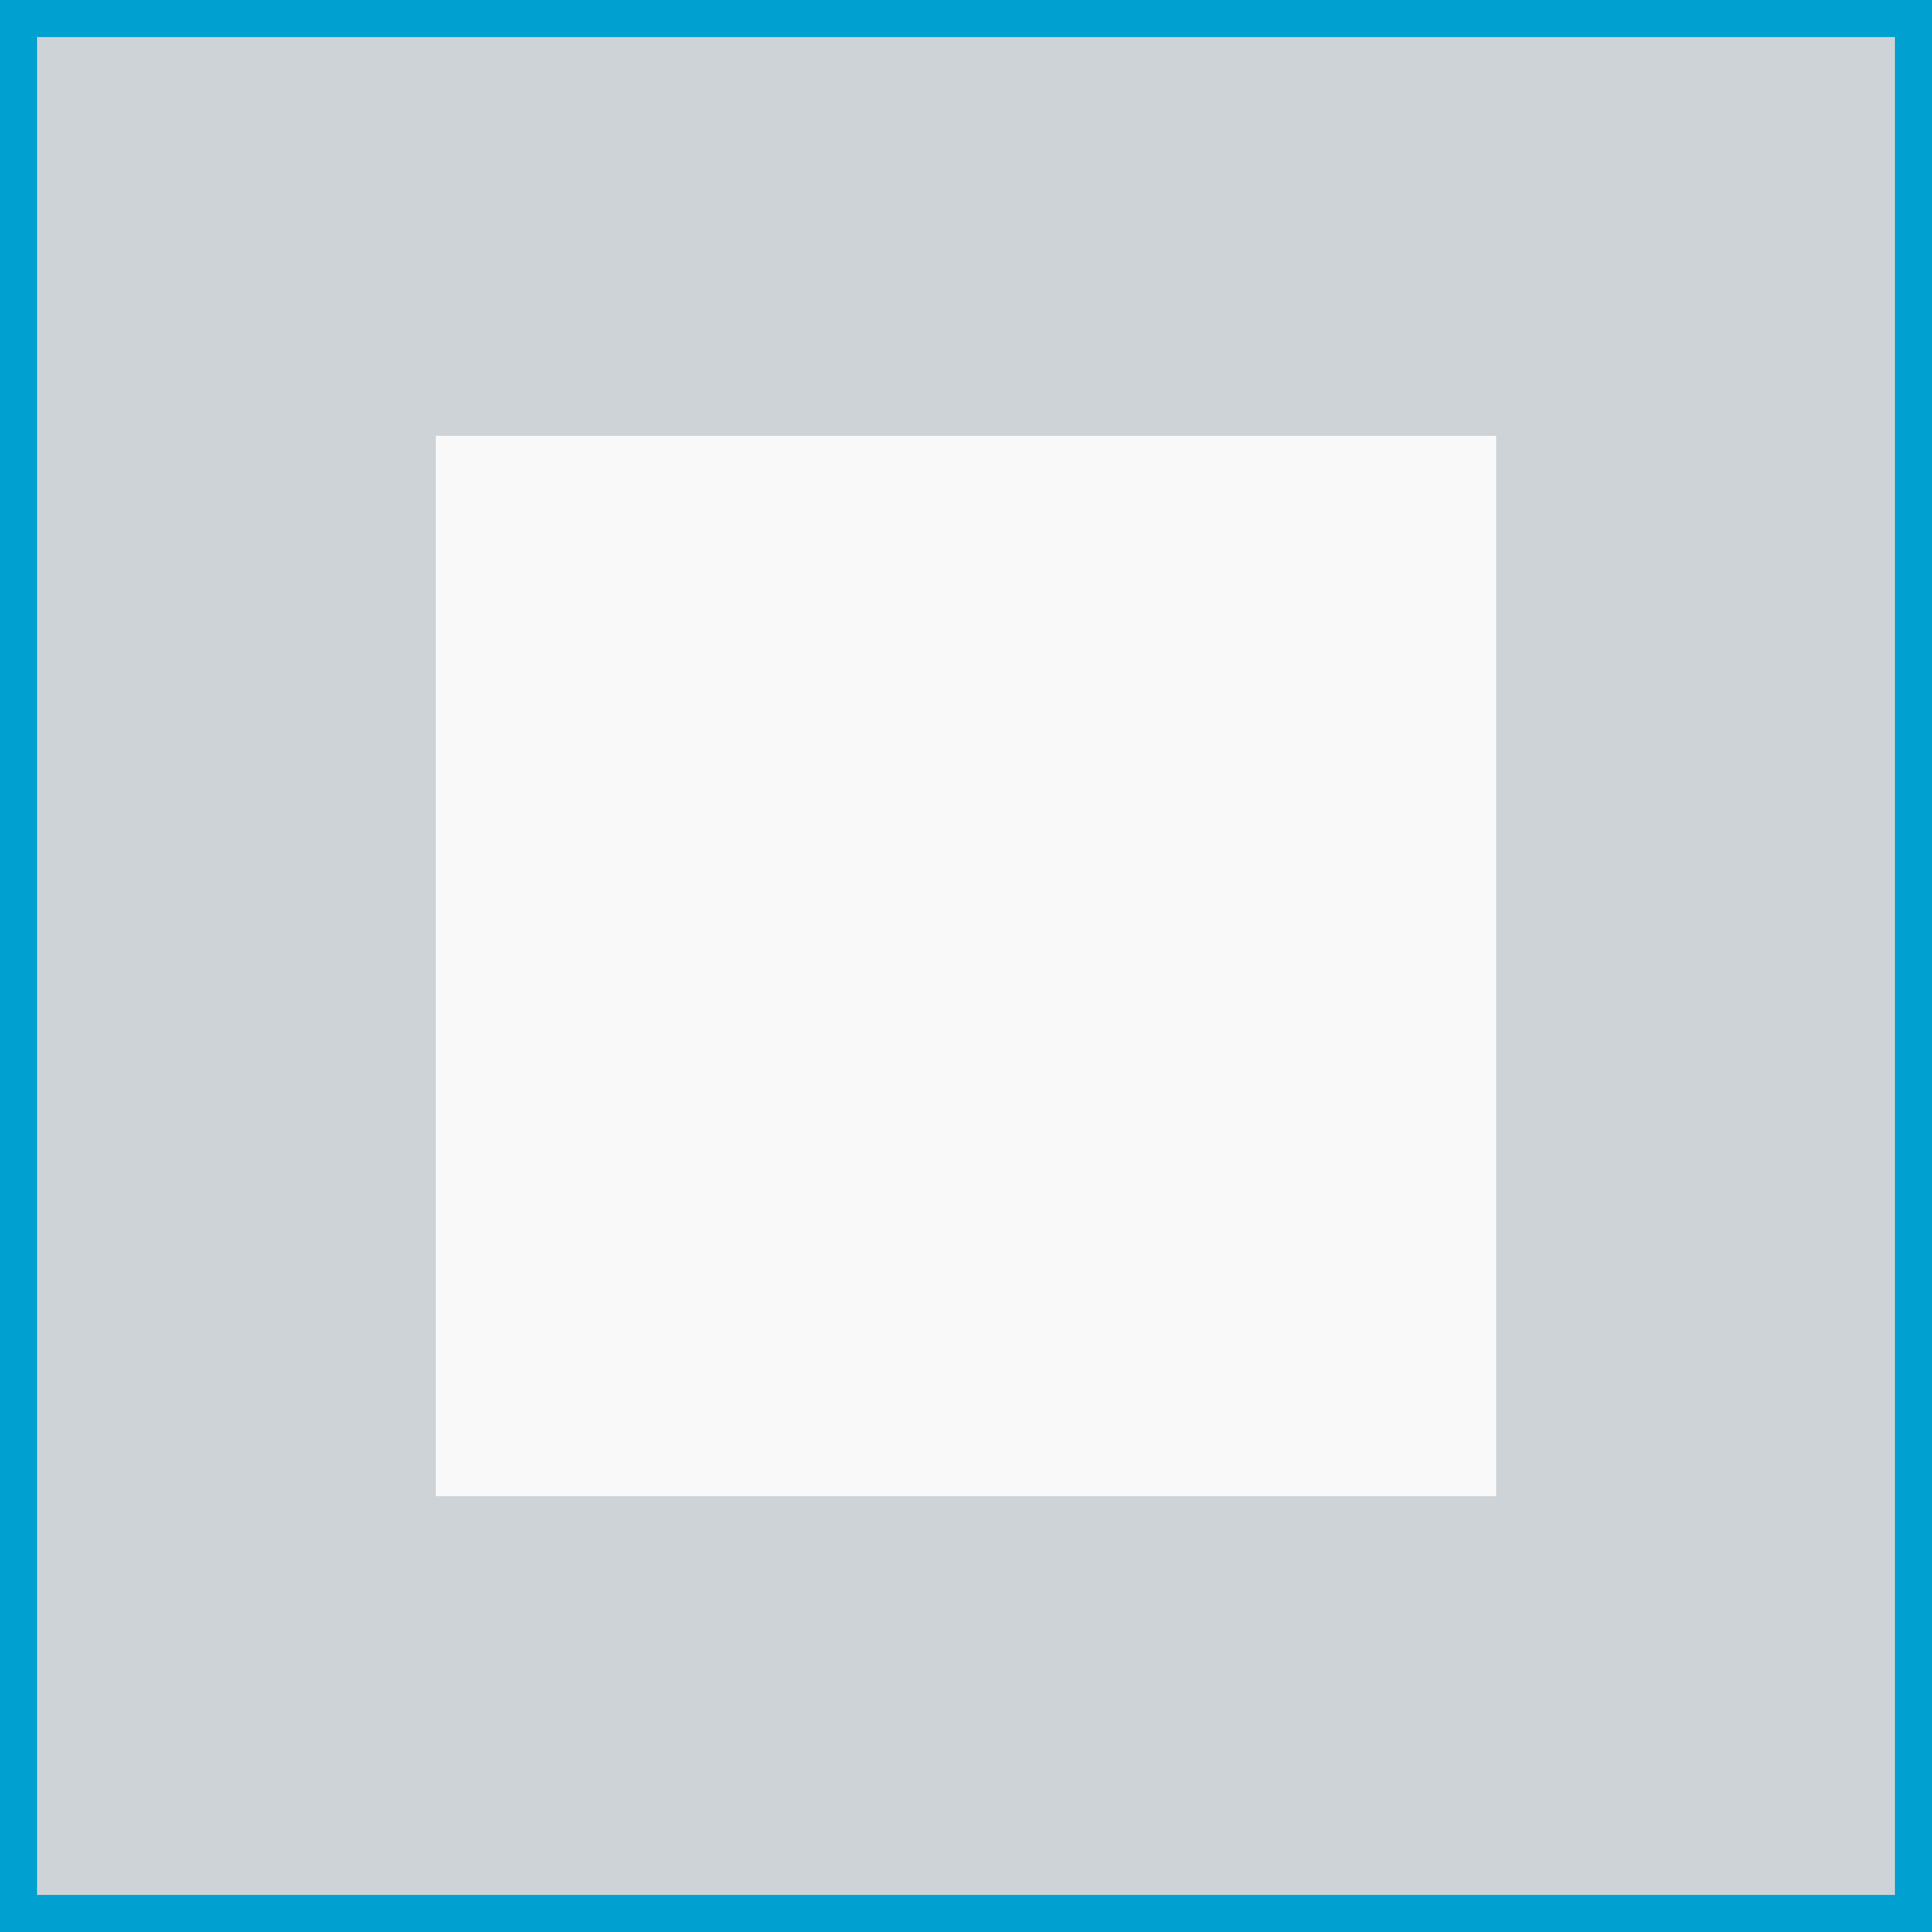 <?xml version="1.0" encoding="UTF-8" standalone="no"?>
<!-- Created with Inkscape (http://www.inkscape.org/) -->

<svg
   width="312.824"
   height="312.824"
   viewBox="0 0 312.824 312.824"
   version="1.1"
   id="svg1"
   inkscape:version="1.3.2 (091e20e, 2023-11-25, custom)"
   sodipodi:docname="Indicators.svg"
   xml:space="preserve"
   xmlns:inkscape="http://www.inkscape.org/namespaces/inkscape"
   xmlns:sodipodi="http://sodipodi.sourceforge.net/DTD/sodipodi-0.dtd"
   xmlns="http://www.w3.org/2000/svg"
   xmlns:svg="http://www.w3.org/2000/svg"><rect x="0" y="0" width="312.824" height="312.824" fill="#333333" stroke="none"/><sodipodi:namedview
     id="namedview1"
     pagecolor="#ffffff"
     bordercolor="#000000"
     borderopacity="0.25"
     inkscape:showpageshadow="2"
     inkscape:pageopacity="0.0"
     inkscape:pagecheckerboard="0"
     inkscape:deskcolor="#d1d1d1"
     inkscape:document-units="px"
     inkscape:zoom="1.4104167"
     inkscape:cx="277.93204"
     inkscape:cy="225.81978"
     inkscape:window-width="1920"
     inkscape:window-height="1137"
     inkscape:window-x="1912"
     inkscape:window-y="7"
     inkscape:window-maximized="1"
     inkscape:current-layer="layer1" /><defs
     id="defs1" /><g
     inkscape:label="Layer 1"
     inkscape:groupmode="layer"
     id="layer1"
     style="display:inline"
     transform="translate(-2635.951,-692.775)"><g
       id="g11"
       transform="translate(1157.105,-576.076)"><rect
         style="display:inline;fill:#cdd3d7;fill-opacity:1;stroke:#00a1d1;stroke-width:6;stroke-dasharray:none;stroke-opacity:1"
         id="rect1-3-4-8-4-7-0-4"
         width="306.824"
         height="306.824"
         x="1481.846"
         y="1271.851" /><rect
         style="display:inline;fill:#f9f9f9;fill-opacity:1;stroke:#f9f9f9;stroke-width:0.558"
         id="rect1-3-4-8-4-2-8-0-4"
         width="171.136"
         height="171.136"
         x="1549.69"
         y="1339.695" /></g></g></svg>
